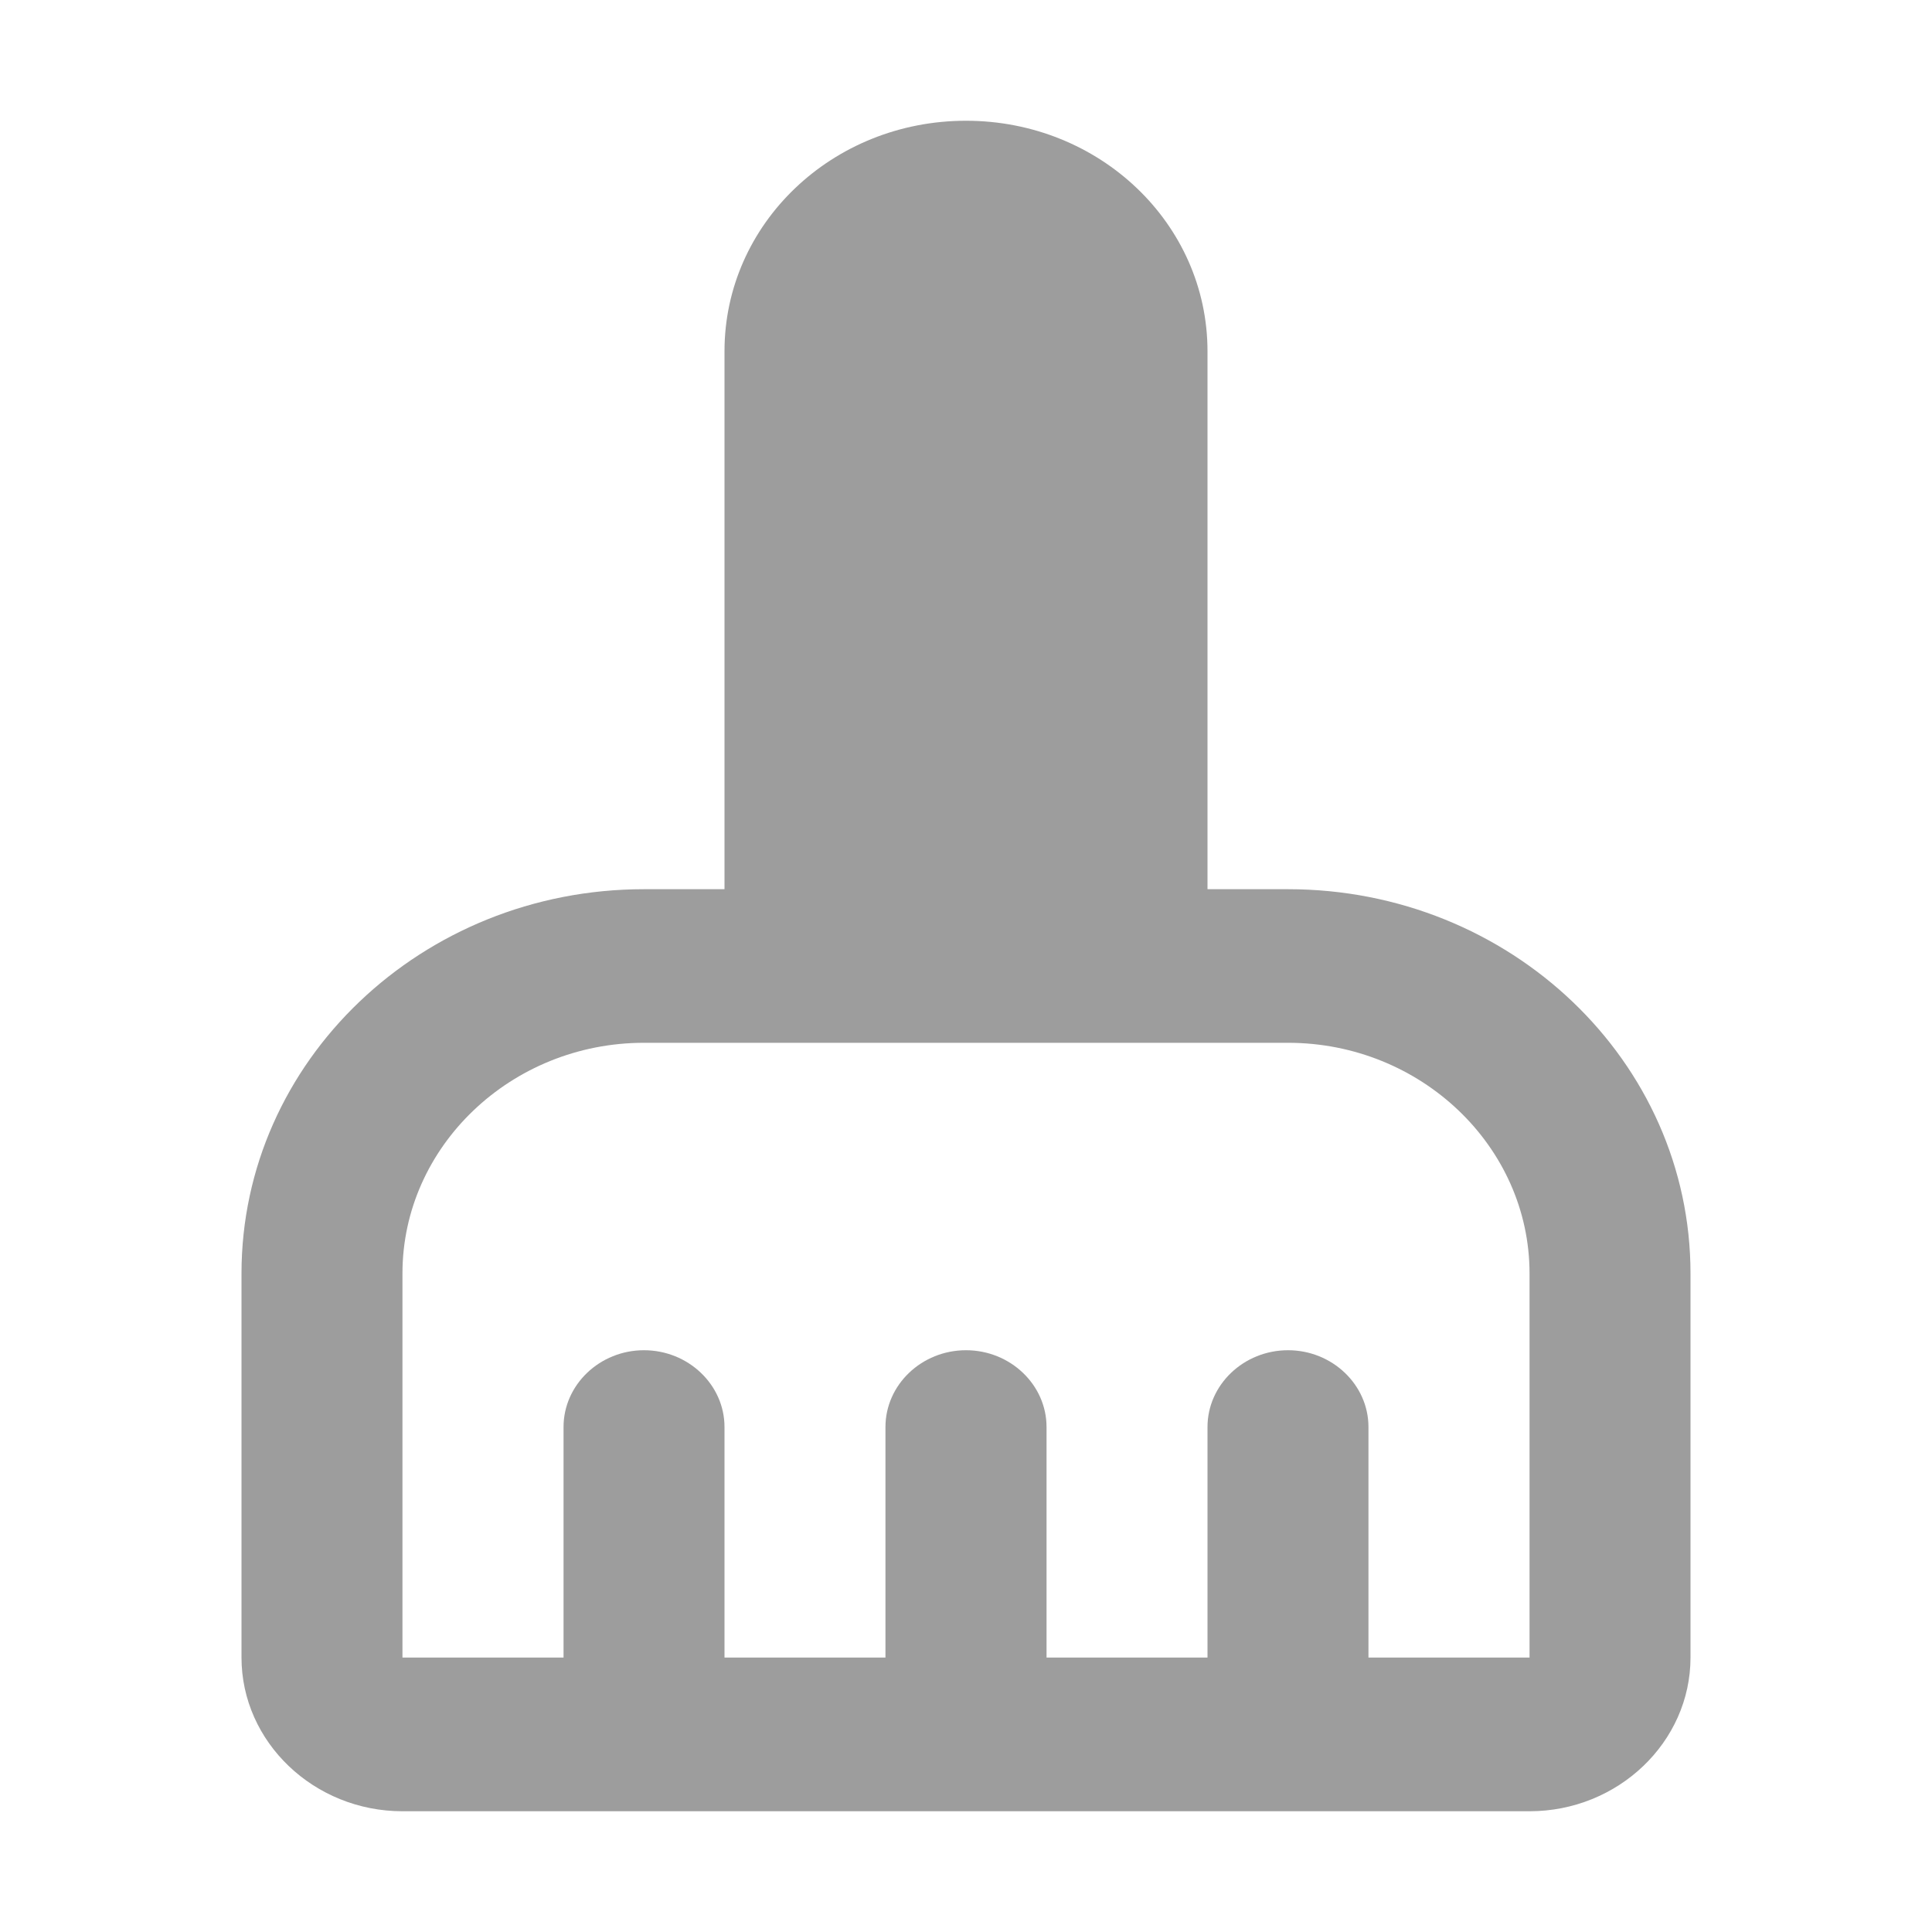 <svg width="16" height="16" viewBox="0 0 16 16" fill="none" xmlns="http://www.w3.org/2000/svg">
<path d="M10.667 7.364H10V2.909C10 1.853 9.107 1 8 1C6.893 1 6 1.853 6 2.909V7.364H5.333C3.493 7.364 2 8.789 2 10.546V13.727C2 14.427 2.6 15 3.333 15H12.667C13.4 15 14 14.427 14 13.727V10.546C14 8.789 12.507 7.364 10.667 7.364ZM12.667 13.727H11.333V11.818C11.333 11.468 11.033 11.182 10.667 11.182C10.3 11.182 10 11.468 10 11.818V13.727H8.667V11.818C8.667 11.468 8.367 11.182 8 11.182C7.633 11.182 7.333 11.468 7.333 11.818V13.727H6V11.818C6 11.468 5.7 11.182 5.333 11.182C4.967 11.182 4.667 11.468 4.667 11.818V13.727H3.333V10.546C3.333 9.495 4.233 8.636 5.333 8.636H10.667C11.767 8.636 12.667 9.495 12.667 10.546V13.727Z" fill="#9D9D9D"/>
</svg>
